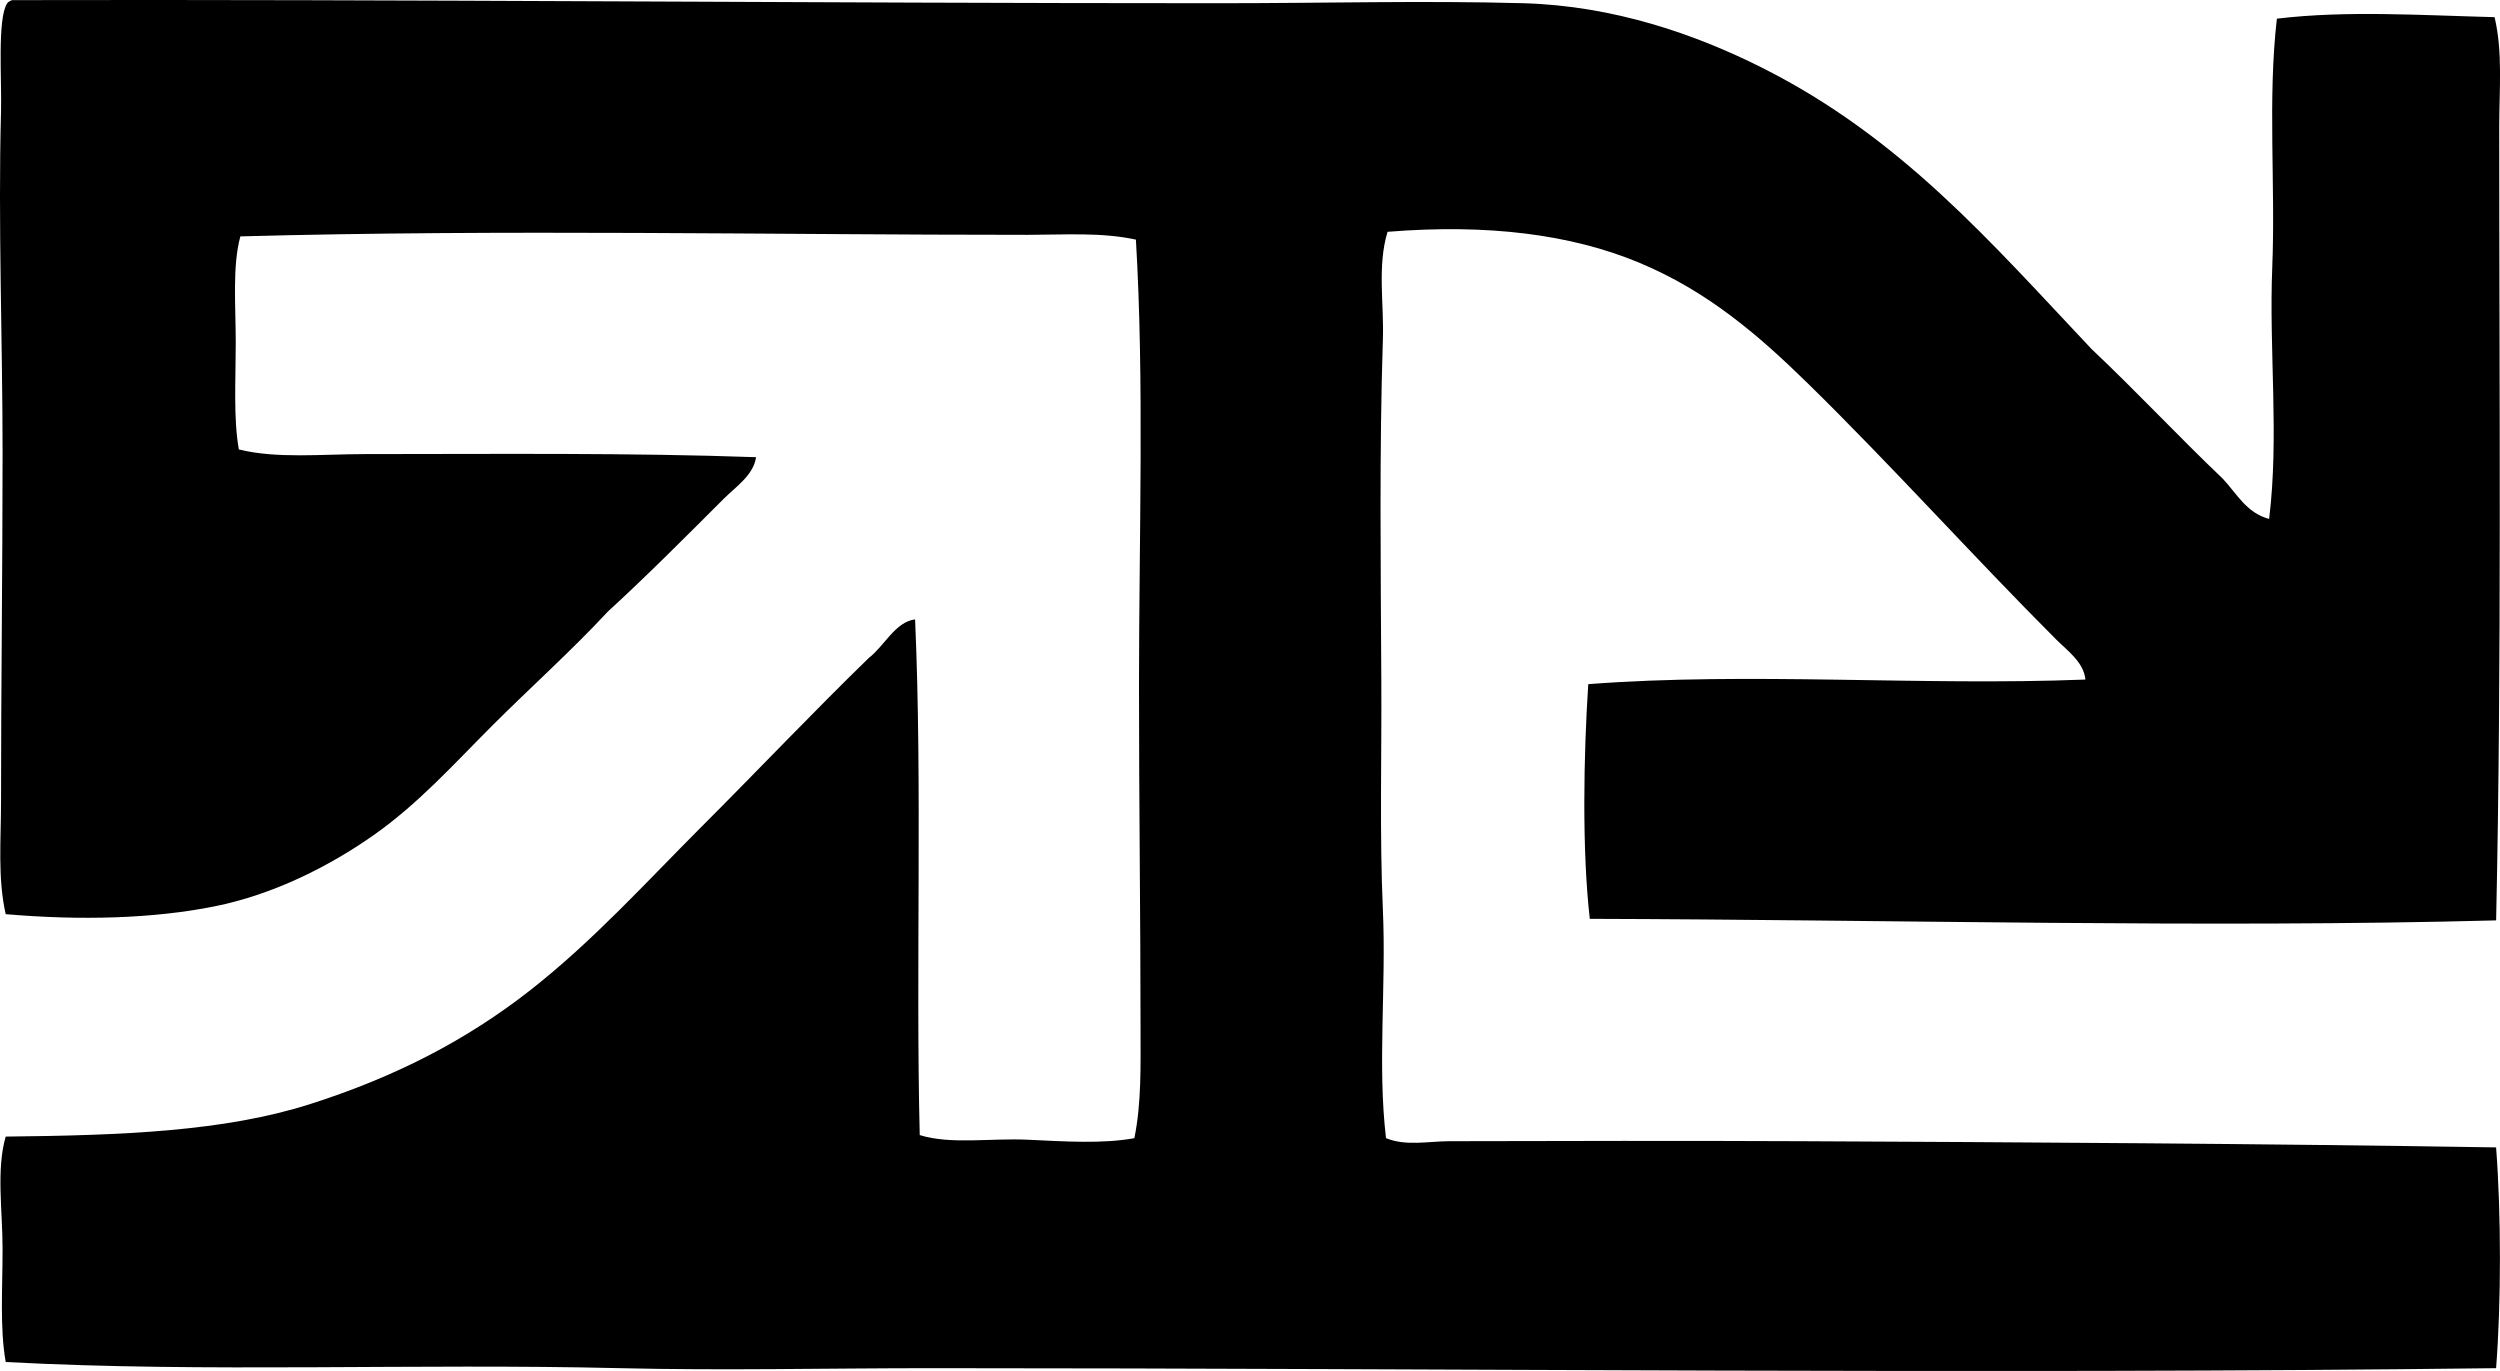 <?xml version="1.0" encoding="iso-8859-1"?>
<!-- Generator: Adobe Illustrator 19.2.0, SVG Export Plug-In . SVG Version: 6.00 Build 0)  -->
<svg version="1.1" xmlns="http://www.w3.org/2000/svg" xmlns:xlink="http://www.w3.org/1999/xlink" x="0px" y="0px"
	 viewBox="0 0 77.5 42.499" style="enable-background:new 0 0 77.5 42.499;" xml:space="preserve">
<g id="electricity_x5F_council">
	<path style="fill-rule:evenodd;clip-rule:evenodd;" d="M70.343,16.087c0.315-2.565-0.008-5.206,0.097-7.802
		c0.103-2.569-0.146-5.19,0.143-7.706c2.14-0.259,4.477-0.105,6.749-0.047c0.258,1.094,0.144,2.257,0.144,3.398
		c-0.001,8.152,0.077,16.625-0.096,24.602c-8.935,0.24-18.785-0.022-28.096-0.048c-0.245-2.135-0.192-5.068-0.048-7.275
		c5.004-0.384,10.314,0.06,15.412-0.143c-0.049-0.538-0.573-0.908-0.909-1.245c-2.56-2.56-5.084-5.378-7.706-7.945
		c-1.504-1.472-3.09-2.847-5.218-3.733c-2.111-0.88-4.7-1.208-7.801-0.957c-0.323,1.068-0.106,2.217-0.145,3.35
		c-0.111,3.414-0.066,6.988-0.048,10.578c0.014,2.33-0.056,4.719,0.048,7.084c0.107,2.406-0.171,4.798,0.097,7.083
		c0.609,0.256,1.311,0.098,1.962,0.096c3.486-0.008,7.253-0.017,10.913,0c6.692,0.031,14.376,0.076,21.538,0.192
		c0.158,2.062,0.16,4.782,0,6.844c-15.899,0.197-32.28,0.002-48.484,0c-3.239,0-6.467,0.077-9.669,0
		c-6.418-0.154-12.782,0.143-19.049-0.191c-0.185-1.053-0.097-2.278-0.097-3.494c0.001-1.19-0.2-2.473,0.097-3.494
		c3.618-0.037,6.775-0.16,9.429-1.005c2.658-0.847,4.865-1.99,6.844-3.542c1.938-1.52,3.584-3.344,5.312-5.073
		c1.743-1.743,3.417-3.512,5.17-5.217c0.48-0.367,0.823-1.121,1.436-1.197c0.227,5.166,0.017,10.862,0.144,15.987
		c0.953,0.299,2.194,0.09,3.352,0.144c1.135,0.053,2.31,0.133,3.301-0.048c0.224-1.088,0.192-2.259,0.192-3.398
		c0-3.408-0.049-7.03-0.048-10.625c0.001-4.692,0.165-9.443-0.096-13.832C34.139,7.195,33,7.279,31.862,7.28
		C23.875,7.281,15.656,7.105,7.451,7.328C7.199,8.264,7.308,9.453,7.308,10.63c0,1.144-0.075,2.337,0.096,3.303
		c1.188,0.293,2.575,0.144,3.925,0.144c4.123-0.001,8.23-0.043,12.109,0.096c-0.081,0.56-0.627,0.914-1.005,1.292
		c-1.146,1.145-2.372,2.38-3.59,3.494c-1.119,1.207-2.38,2.332-3.59,3.542c-1.192,1.192-2.284,2.415-3.685,3.399
		C10.24,26.83,8.511,27.726,6.638,28.1c-1.896,0.378-4.133,0.44-6.461,0.239c-0.253-1.113-0.145-2.305-0.145-3.494
		c0-3.564,0.047-7.13,0.048-10.769c0.001-3.481-0.142-7.194-0.048-10.625C0.059,2.515-0.09,0.569,0.224,0.1
		c0.035-0.044,0.088-0.072,0.144-0.096C12.295-0.025,25.286,0.1,37.749,0.1c3.398,0,6.357-0.086,9.477,0
		c2.792,0.078,5.331,0.958,7.419,2.01c4.296,2.166,7.044,5.372,10.194,8.711c1.388,1.309,2.688,2.705,4.068,4.02
		C69.342,15.301,69.637,15.899,70.343,16.087z"/>
</g>
<g id="Layer_1">
</g>
</svg>
